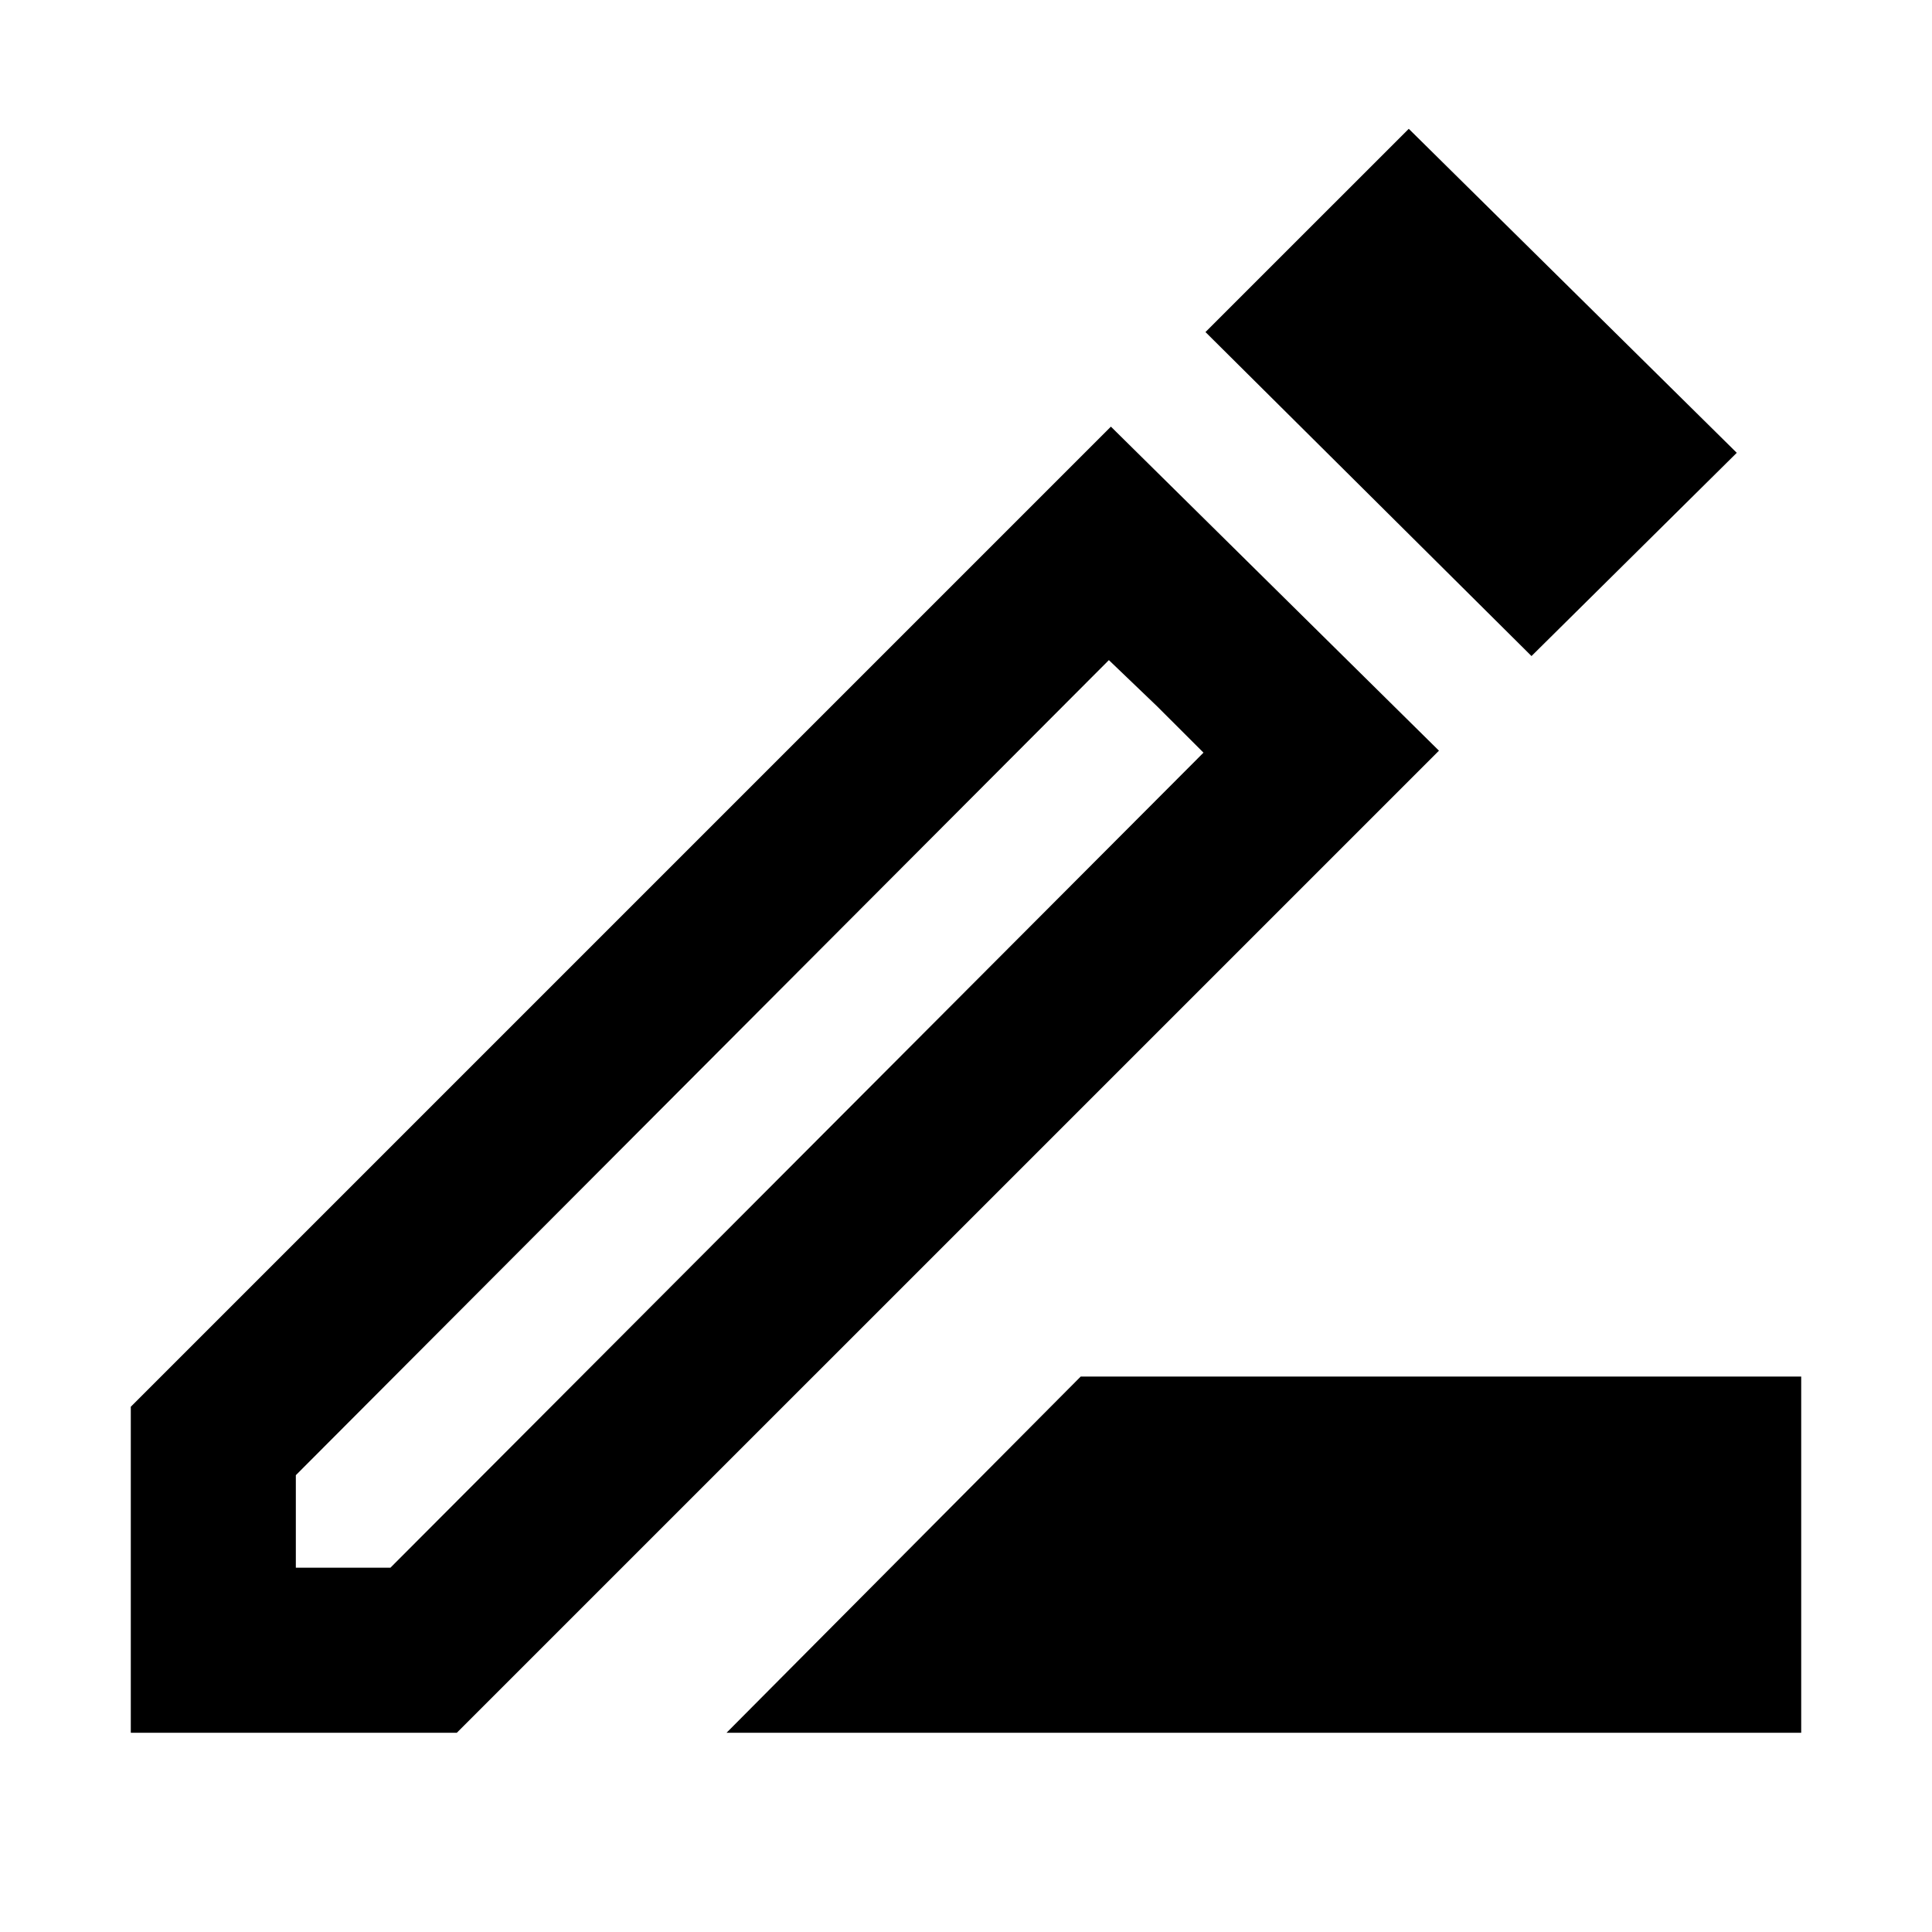 <svg xmlns="http://www.w3.org/2000/svg" height="40" width="40"><path d="m15.042 35.875 7.333-7.375h14.917v7.375Zm-8.917-3.417h1.958l16.834-16.875-1.959-1.916L6.125 30.542Zm25.583-18.875-6.75-6.708 4.209-4.208 6.791 6.708Zm-29 22.292v-6.75L23 8.833l6.792 6.709L9.458 35.875Zm21.25-21.25-1-.958 1.959 1.916Z"/></svg>